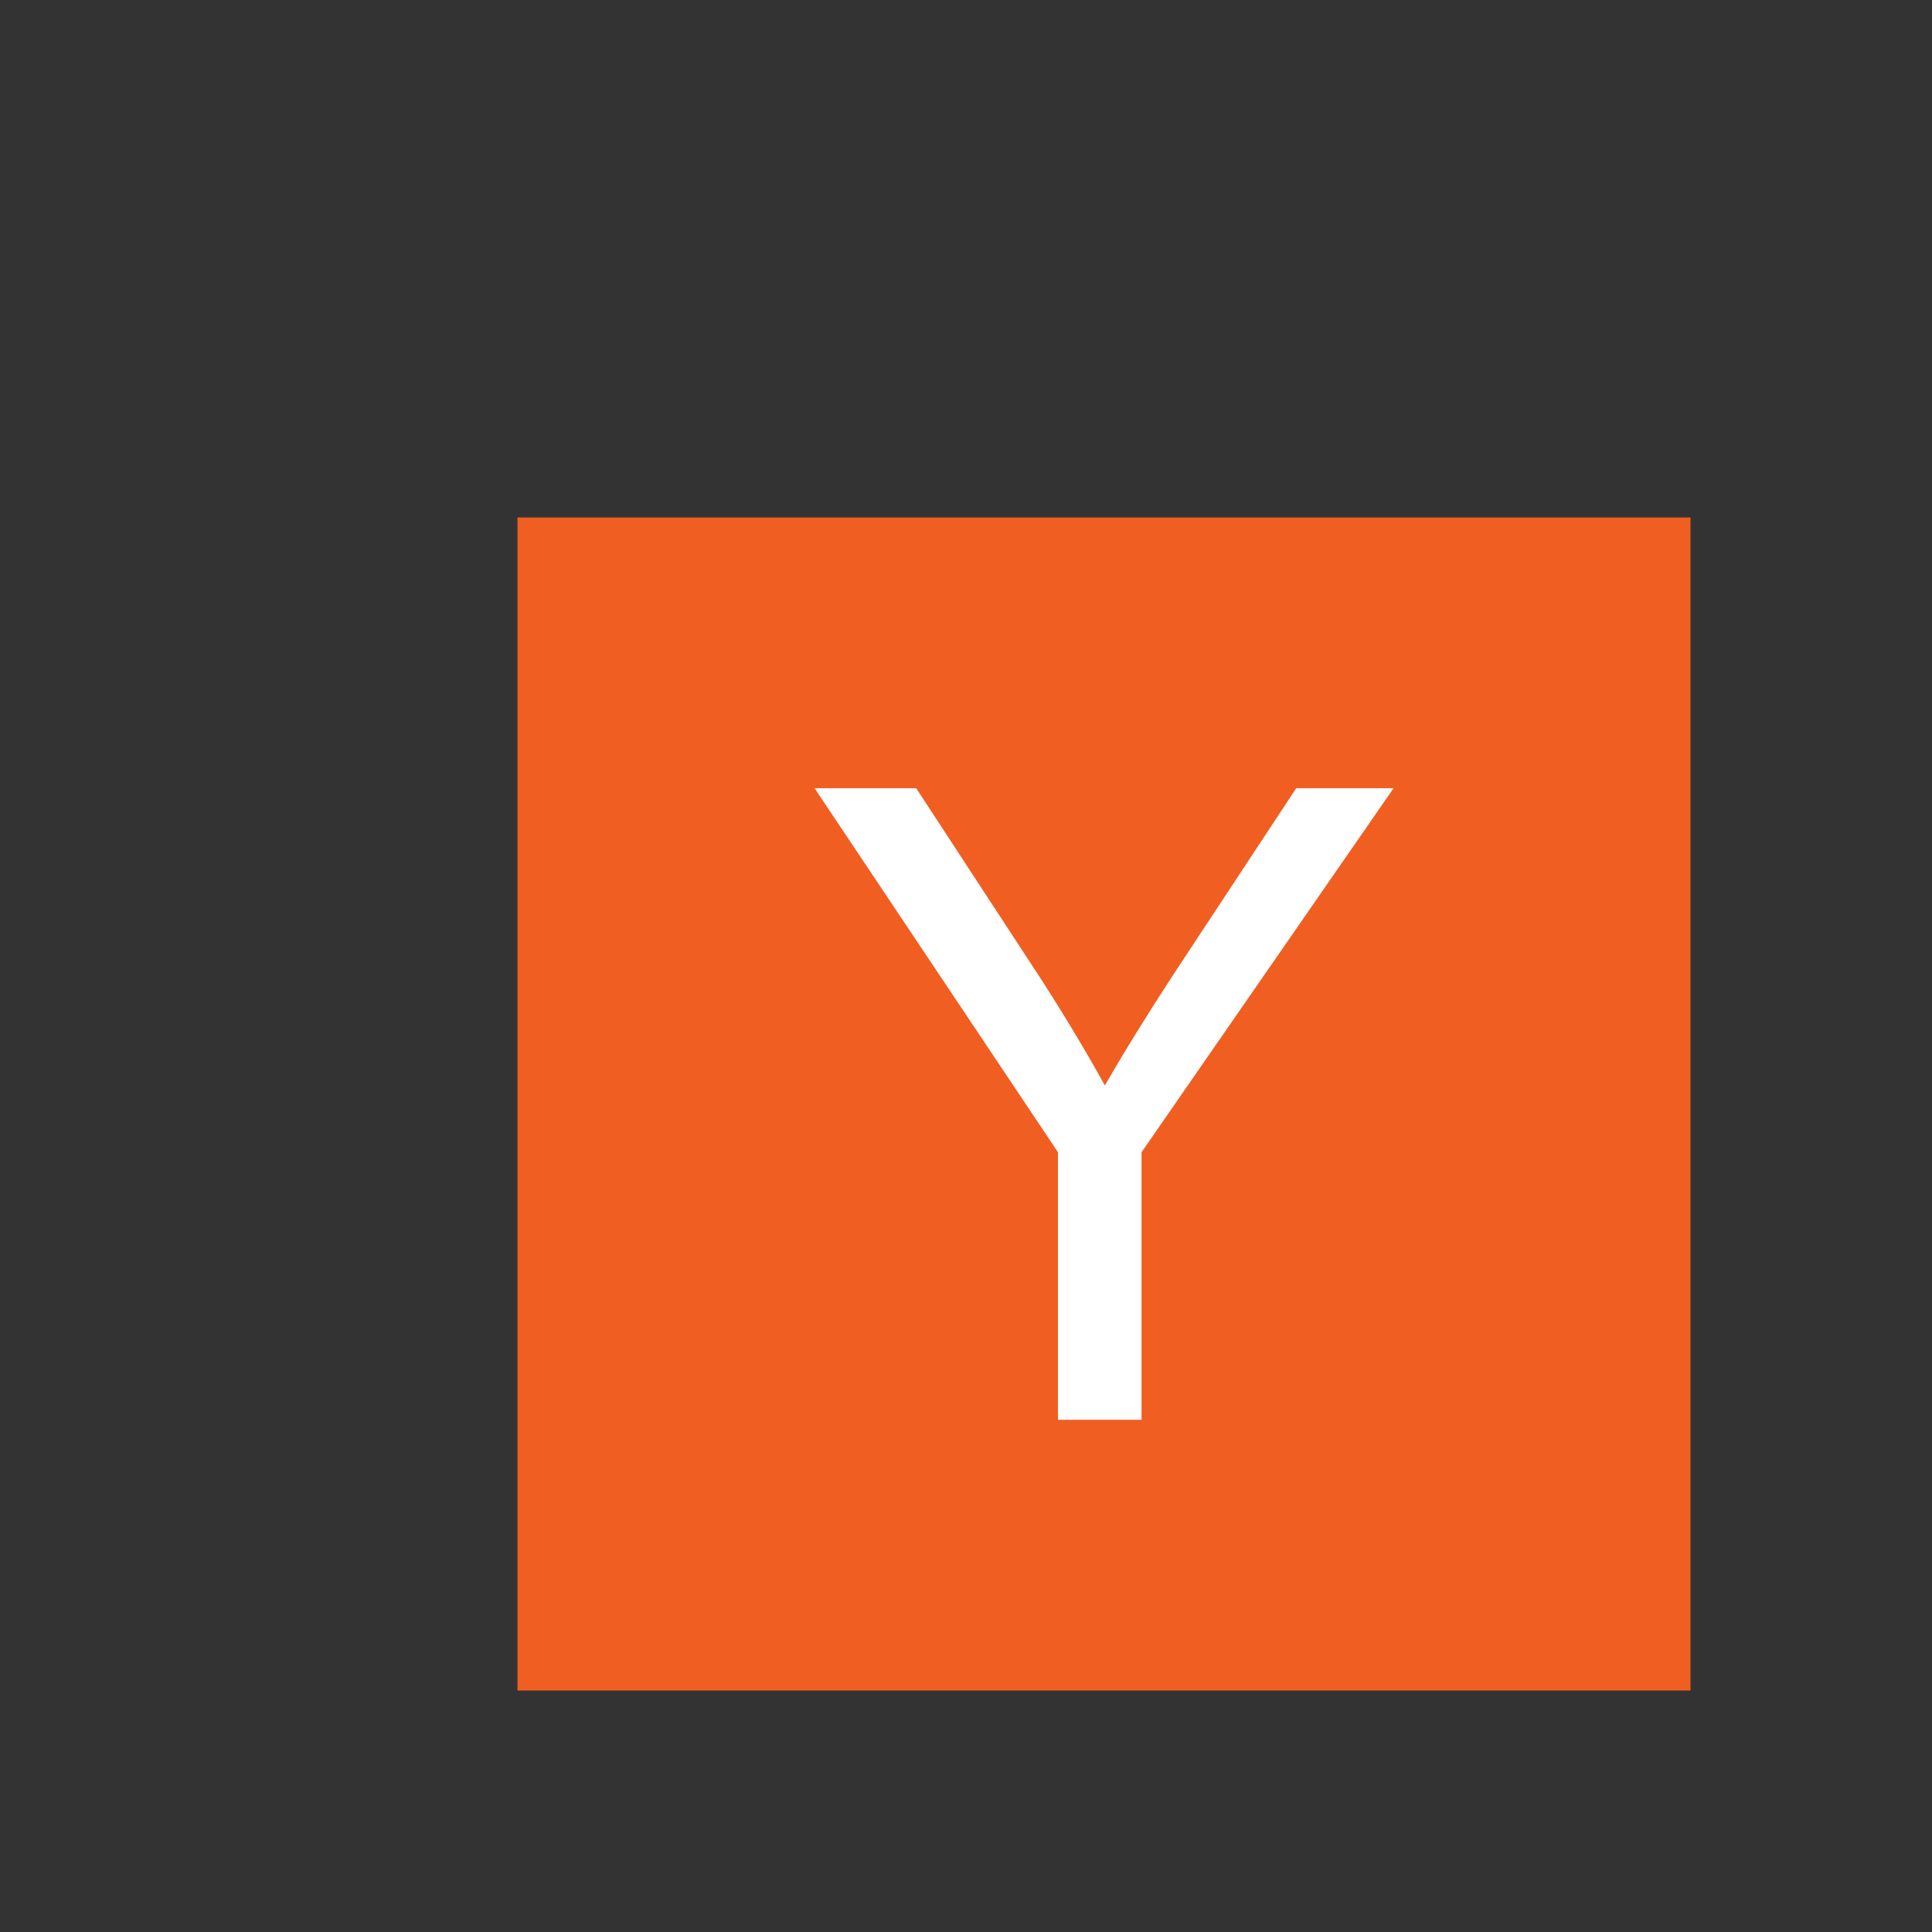 <svg aria-hidden="true" role="img" viewBox="0 0 28 28" fill="none" xmlns="http://www.w3.org/2000/svg">
<rect x="0" y="0" width="28" height="28" fill="#333333" stroke="none"/>
<path d="M24.5 7.5H7.5V24.5H24.5V7.5Z" fill="#F15E22"/>
<path d="M15.333 20.577V16.699L11.805 11.423H13.278L15.083 14.183C15.416 14.699 15.726 15.215 16.013 15.731C16.288 15.253 16.621 14.713 17.012 14.114L18.786 11.423H20.197L16.544 16.699V20.577H15.333Z" fill="white"/>
</svg>
